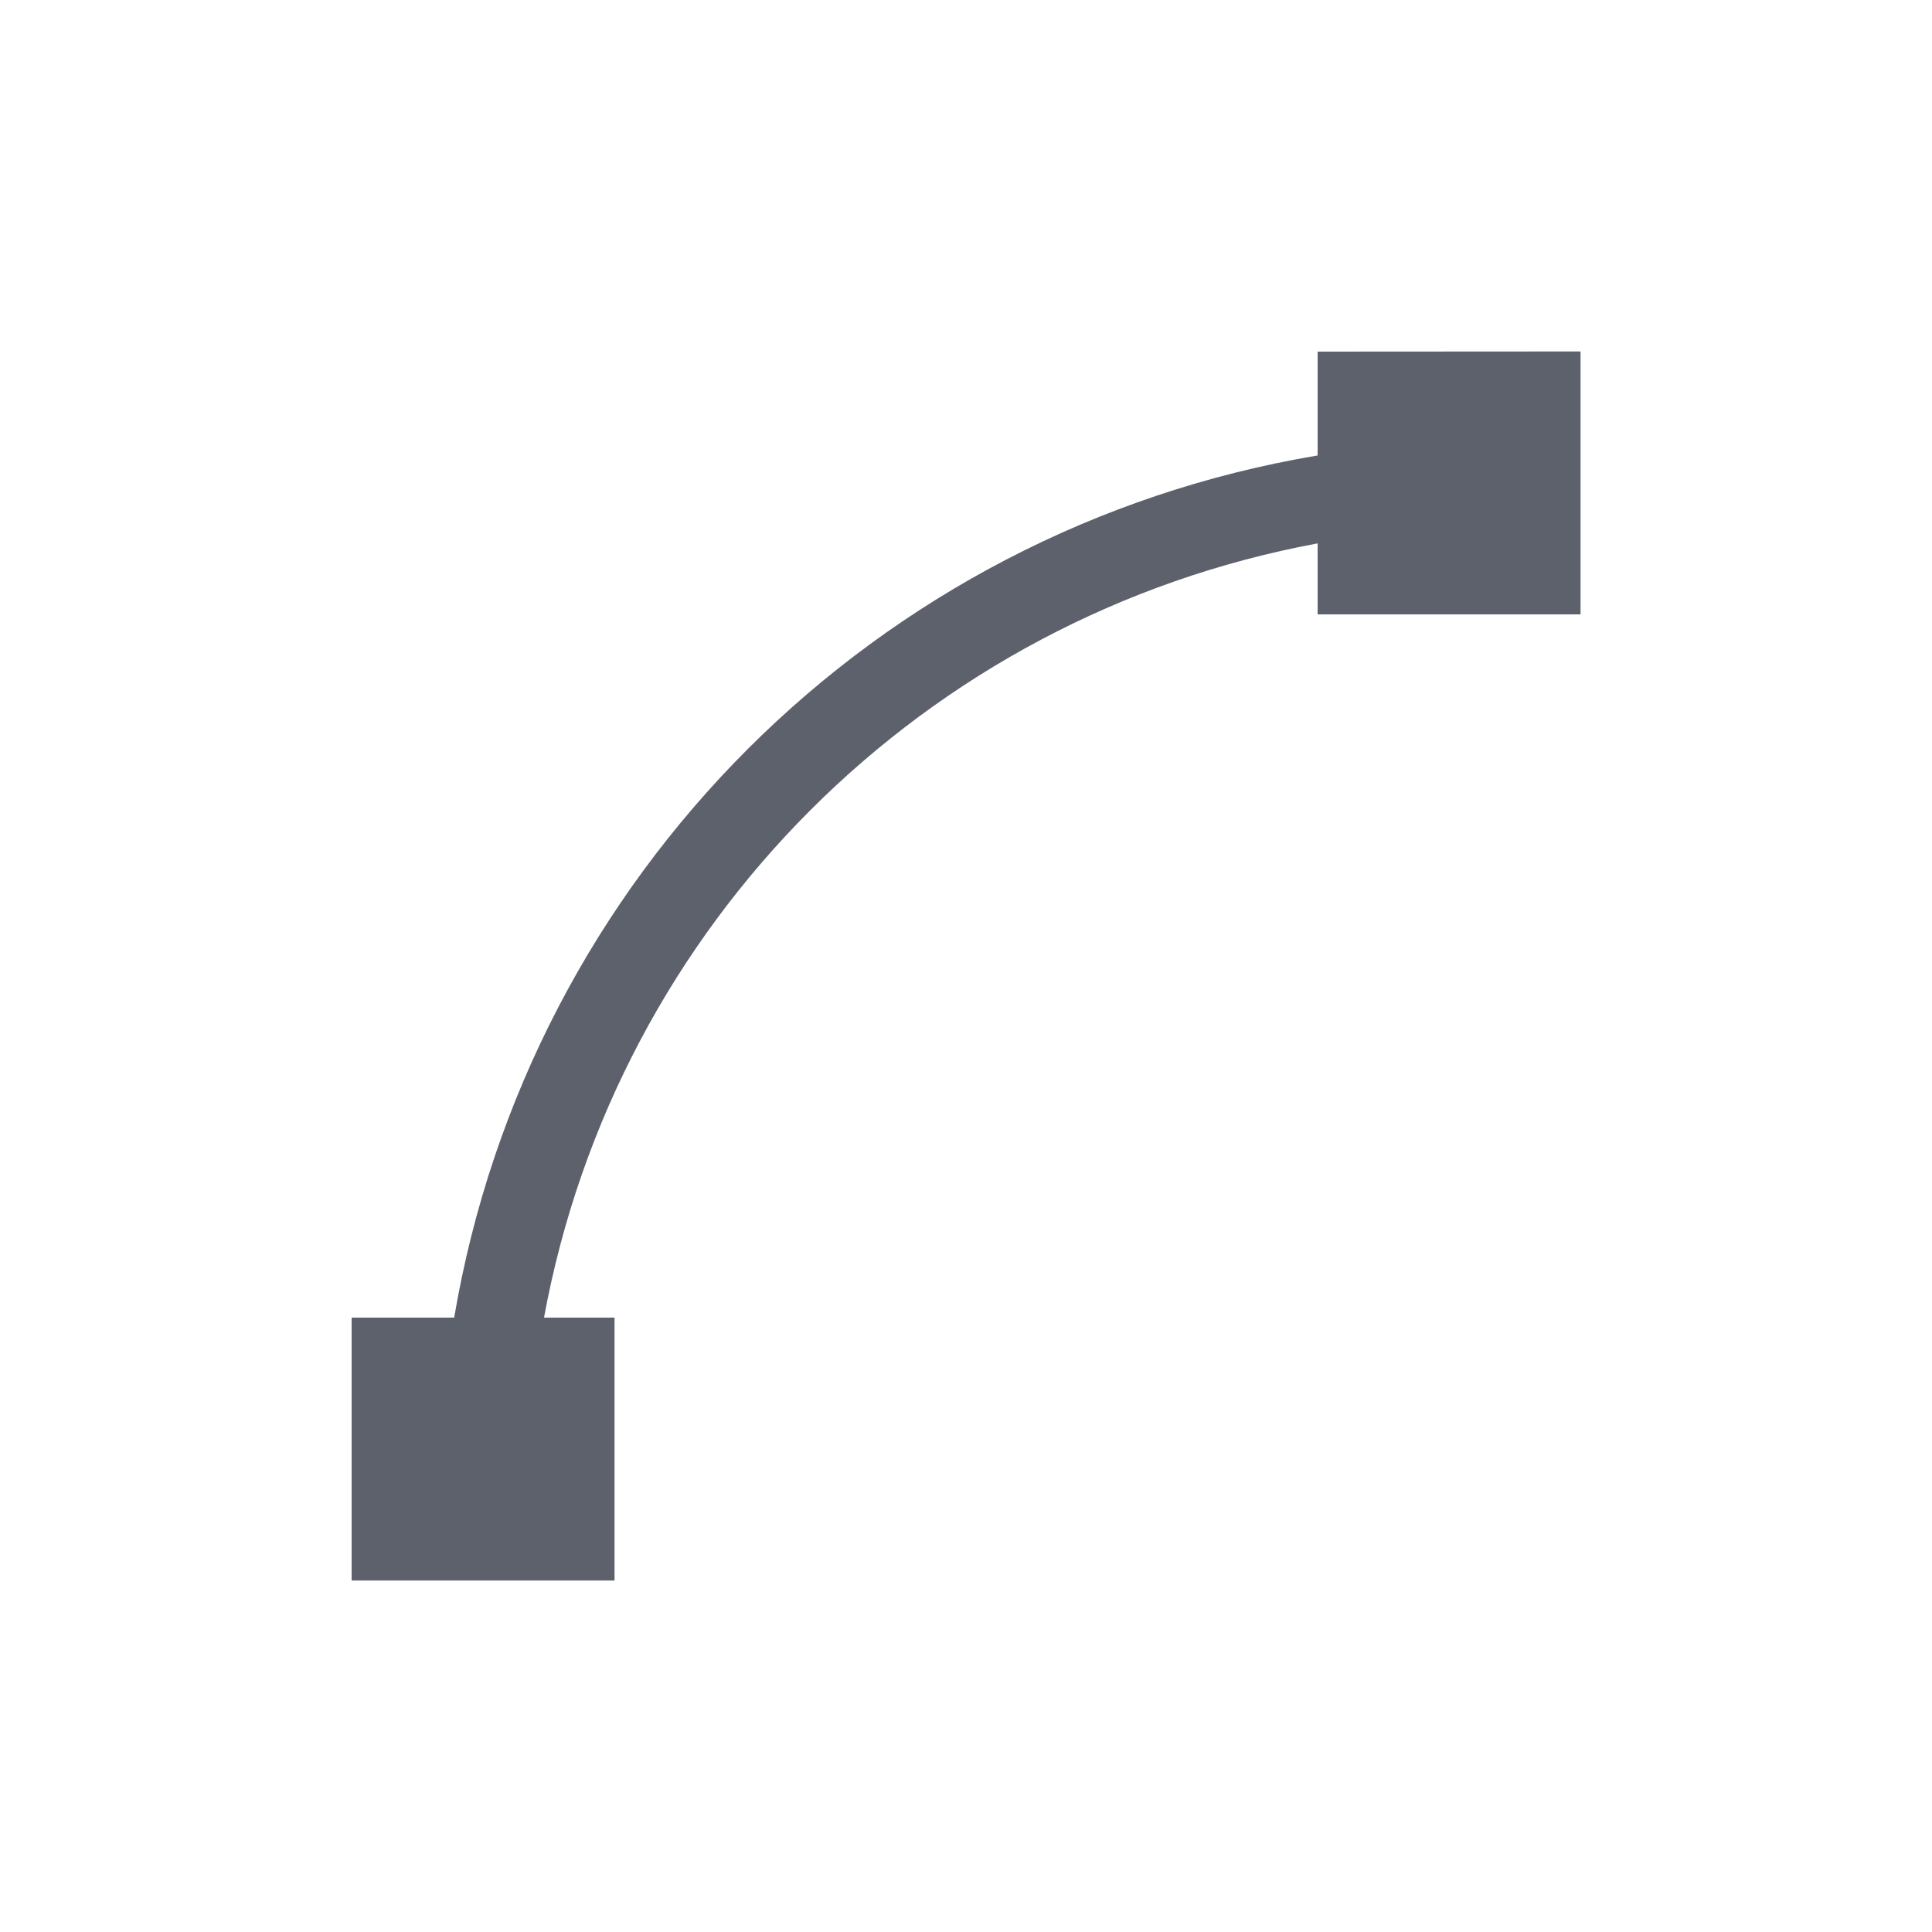 <svg height="12pt" viewBox="0 0 12 12" width="12pt" xmlns="http://www.w3.org/2000/svg"><path d="m8.184 2.184v.645c-2.746.461-4.898 2.609-5.363 5.355h-.637v1.633h1.633v-1.633h-.438c.449-2.445 2.359-4.355 4.805-4.809v.441h1.633v-1.633zm0 0" fill="#5c616c"/></svg>